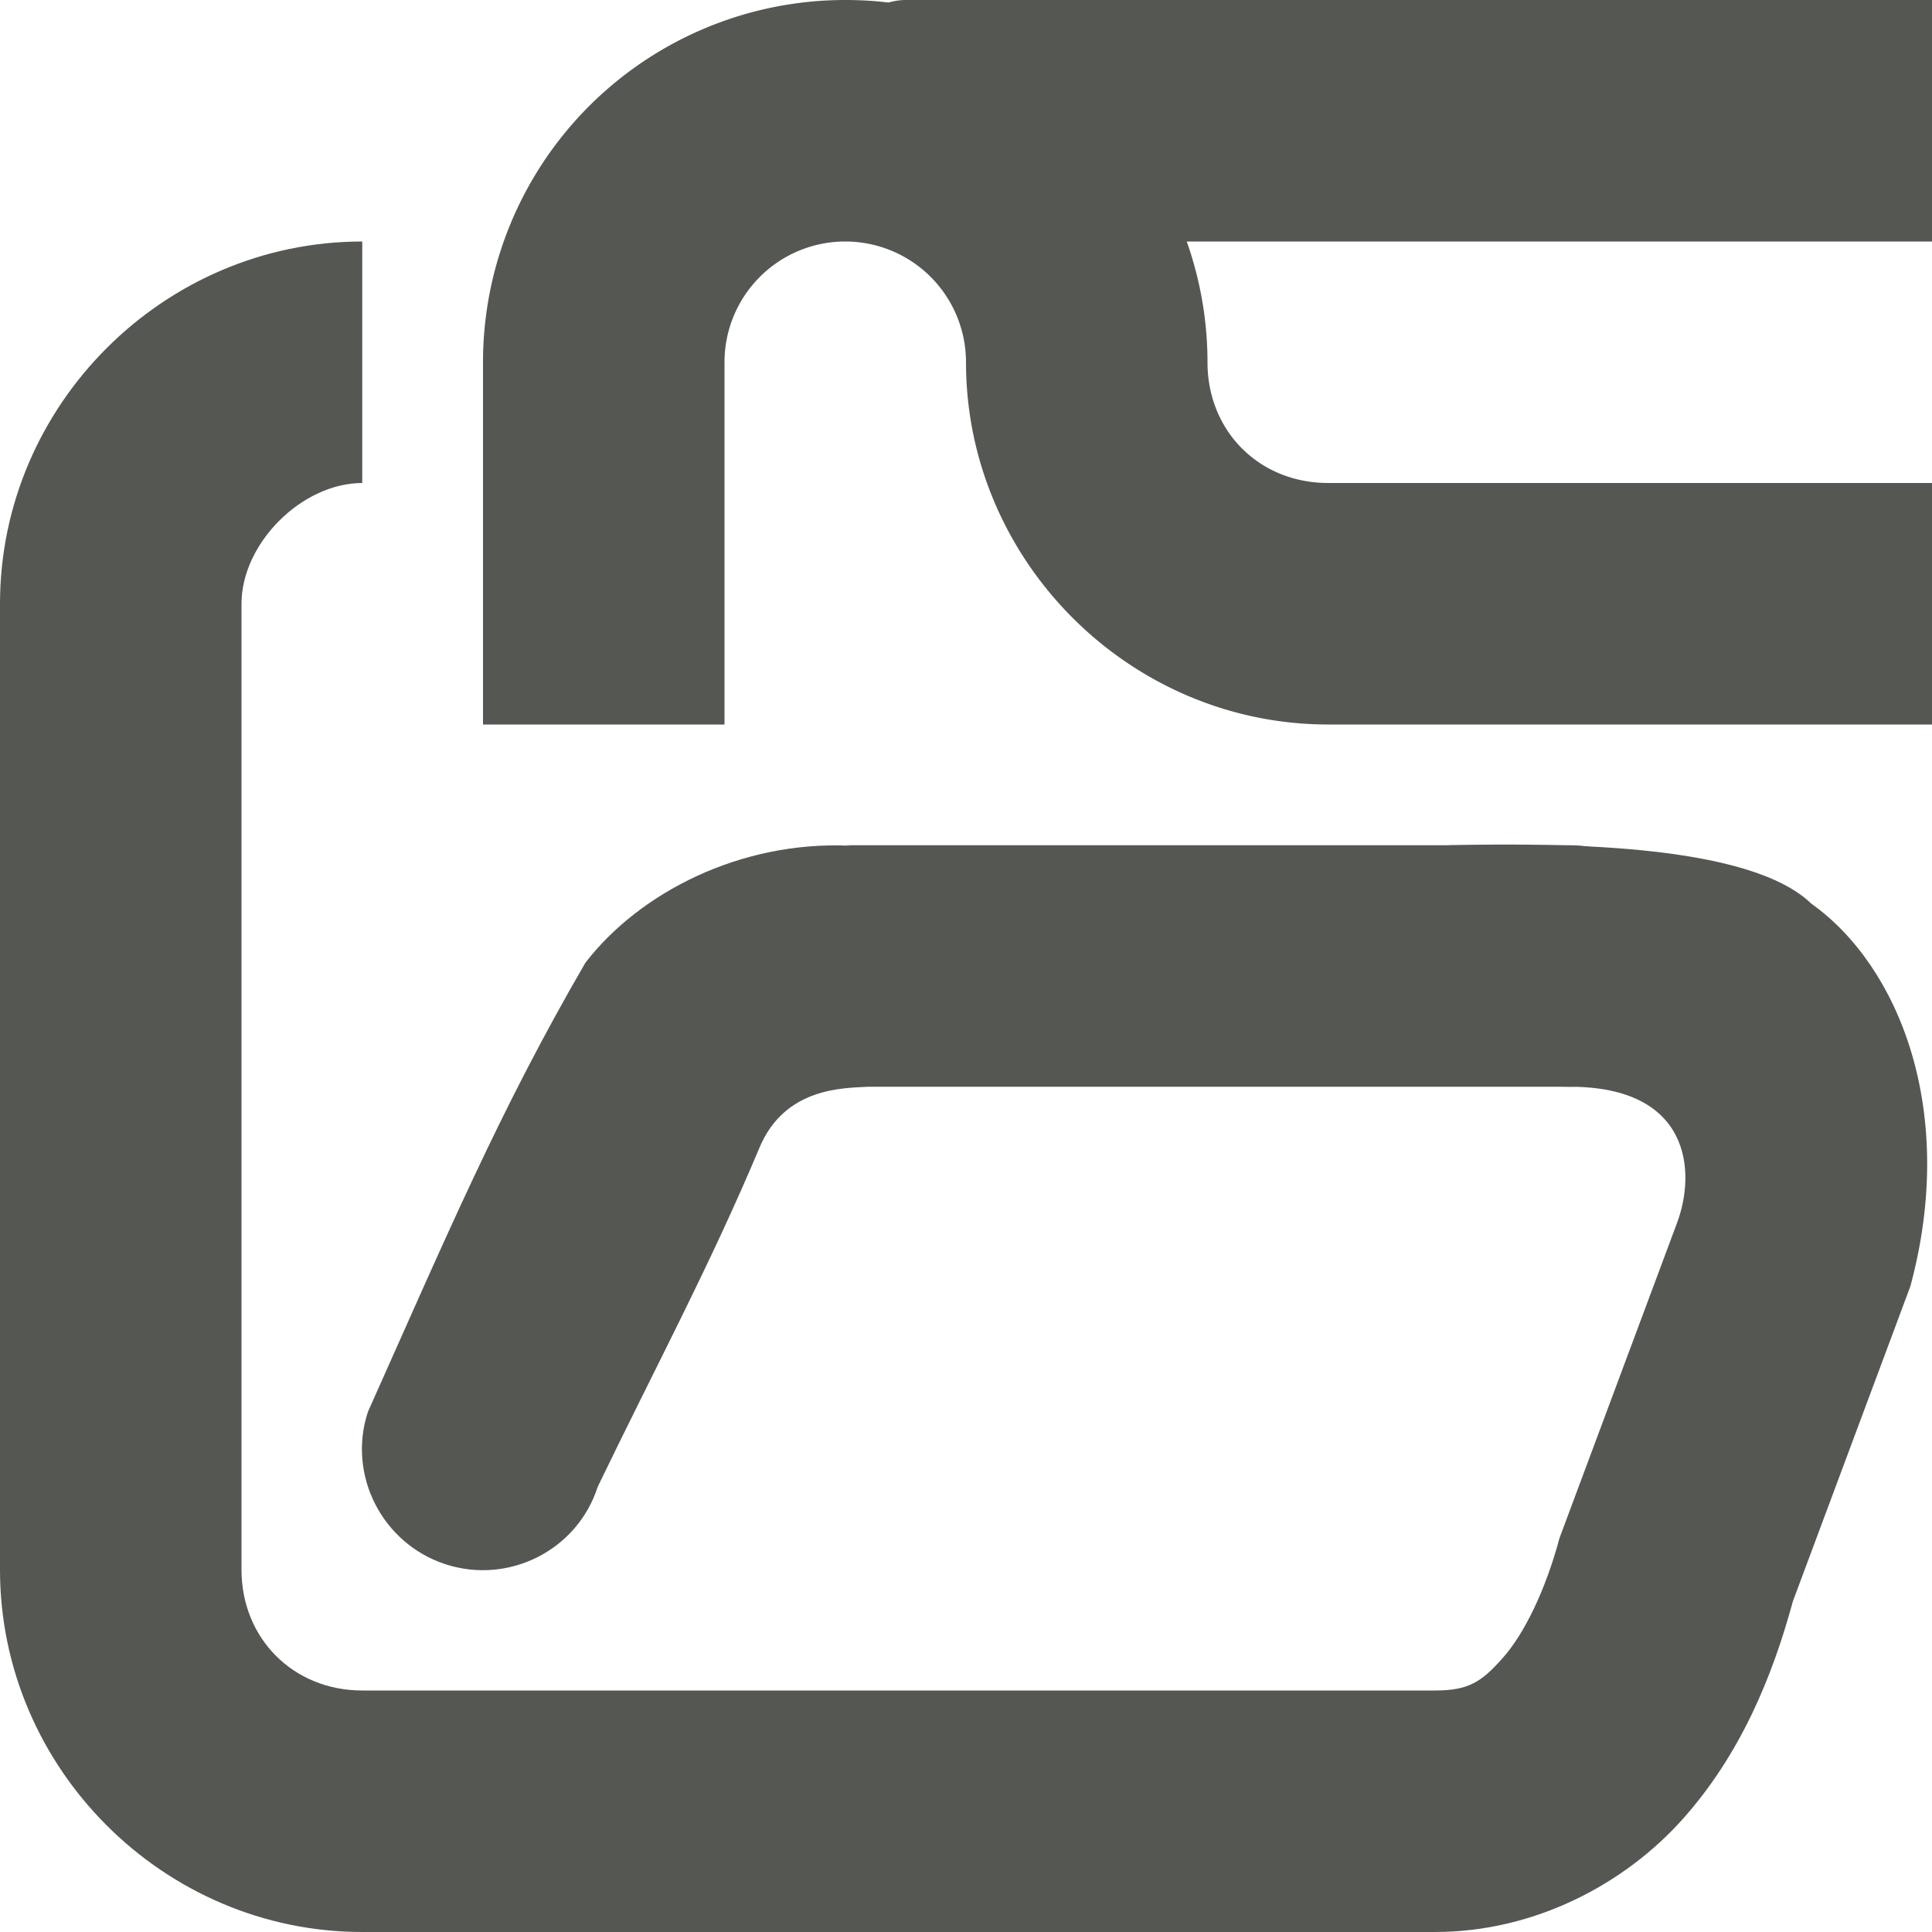 <svg viewBox="0 0 16 16" xmlns="http://www.w3.org/2000/svg"><g fill="#555753"><g transform="translate(0 1)"><path d="m3 1c-1.645 0-3 1.355-3 3v8c0 1.645 1.355 3 3 3h8.883c.832 0 1.578-.402 2.055-.938.473-.531.738-1.168.91-1.801l.973-2.609c.391-1.449-.094-2.652-.82-3.168-.5-.484-1.992-.507-3-.484v1c0 .551.449 1 1 1 1 0 1.047.703.887 1.129l-.973 2.609c-.117.438-.297.801-.473.996-.176.199-.285.266-.559.266h-8.883c-.57 0-1-.43-1-1v-8c0-.5.5-1 1-1z"/><path d="m7 6 .043.004c-.914-.043-1.75.391-2.195.969-.711 1.223-1.156 2.277-1.801 3.719-.172.523.117 1.09.641 1.262.527.172 1.094-.117 1.262-.641.488-1.012.922-1.816 1.34-2.809.211-.504.703-.492.898-.504h5.812c.551 0 1-.449 1-1s-.449-1-1-1zm0 0"/></g><path d="m7 0a3 3 0 0 0 -3 3v3h2v-3a1 1 0 0 1 1-1 1 1 0 0 1 1 1c0 1.645 1.355 3 3 3h3 2v-2h-5c-.571 0-1-.429-1-1a3 3 0 0 0 -.172-1h6.172v-2h-8.5c-.049 0-.096.008-.141.021a3 3 0 0 0 -.359-.021z"/></g></svg>